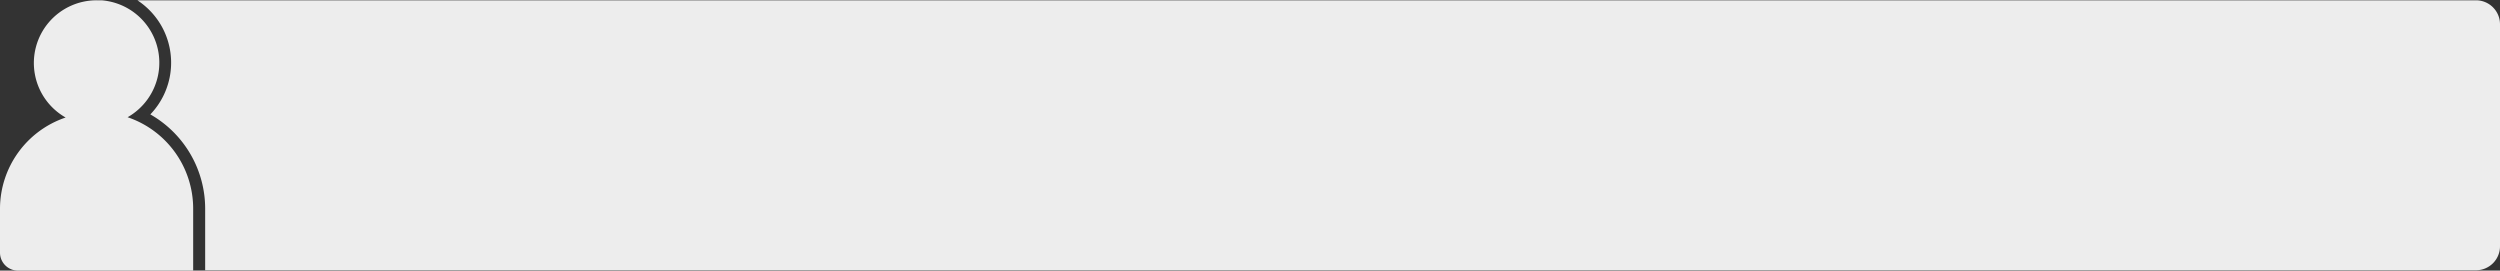 <svg xmlns="http://www.w3.org/2000/svg" viewBox="0 0 416.73 45.11"><rect x="0" y="0" width="416.73" height="45.11" fill="#333333" stroke="none"/><defs><style>.cls-1{fill:#ededed;}</style></defs><g id="Livello_2" data-name="Livello 2"><g id="Livello_1-2" data-name="Livello 1"><path class="cls-1" d="M412.73.05H22.9a12.53,12.53,0,0,1,4,4.25,12.45,12.45,0,0,1-1.84,14.77A18.09,18.09,0,0,1,34.2,34.78V45.05H412.73a4,4,0,0,0,4-4v-37A4,4,0,0,0,412.73.05Z"/><path class="cls-1" d="M21.27,19.54A10.44,10.44,0,0,0,16.91.05c-.27,0-.54,0-.81,0a10.45,10.45,0,0,0-5.16,19.54A16.07,16.07,0,0,0,0,34.78v7.33a3,3,0,0,0,3,3H32.2V34.78A16.09,16.09,0,0,0,21.27,19.54Z"/></g></g></svg>